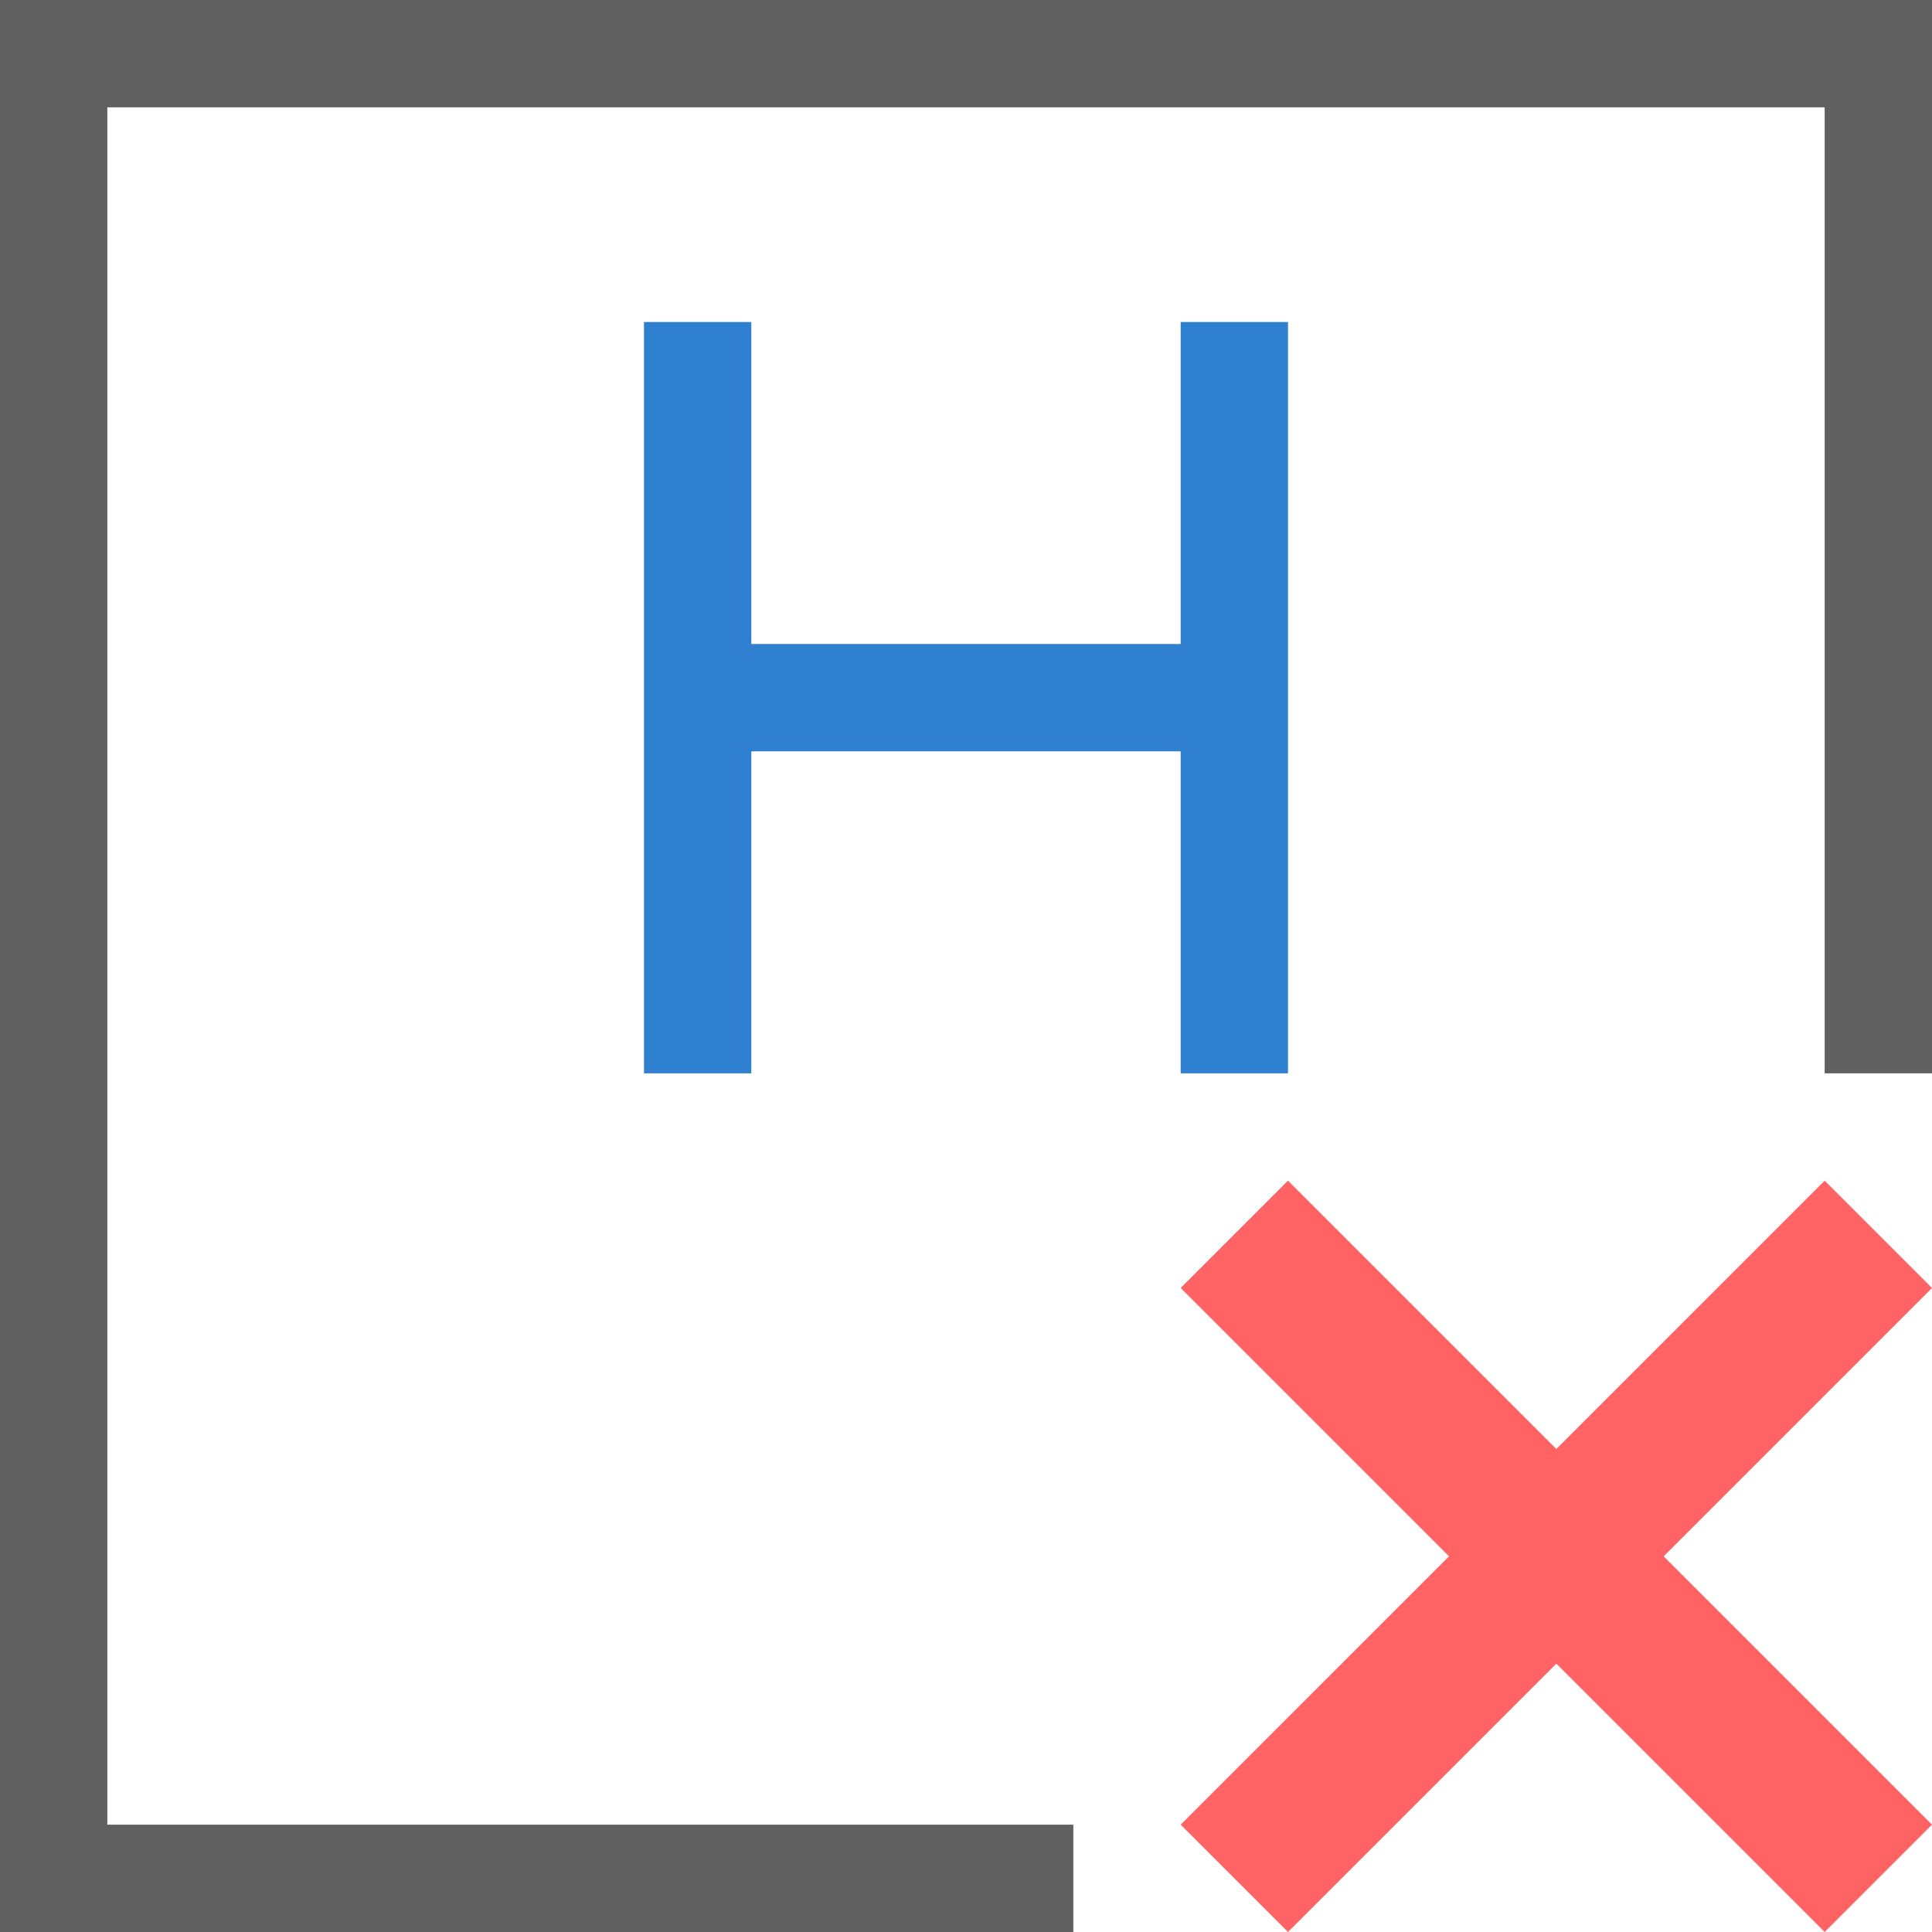 <svg id="Layer_1" data-name="Layer 1" xmlns="http://www.w3.org/2000/svg" width="18" height="18" viewBox="0 0 18 18"><defs><style>.cls-1{fill:#2f80d1;}.cls-2{fill:#ff6364;}.cls-3{fill:#606060;}</style></defs><title>Delete HDFS</title><polygon class="cls-1" points="11 3 11 6 7 6 7 3 6 3 6 10 7 10 7 7 11 7 11 10 12 10 12 3 11 3"/><polygon class="cls-2" points="18 12 17 11 14.5 13.5 12 11 11 12 13.5 14.5 11 17 12 18 14.5 15.5 17 18 18 17 15.5 14.5 18 12"/><polygon class="cls-3" points="1 0 0 0 0 1 0 17 0 18 10 18 10 17 1 17 1 1 17 1 17 10 18 10 18 1 18 0 1 0"/></svg>